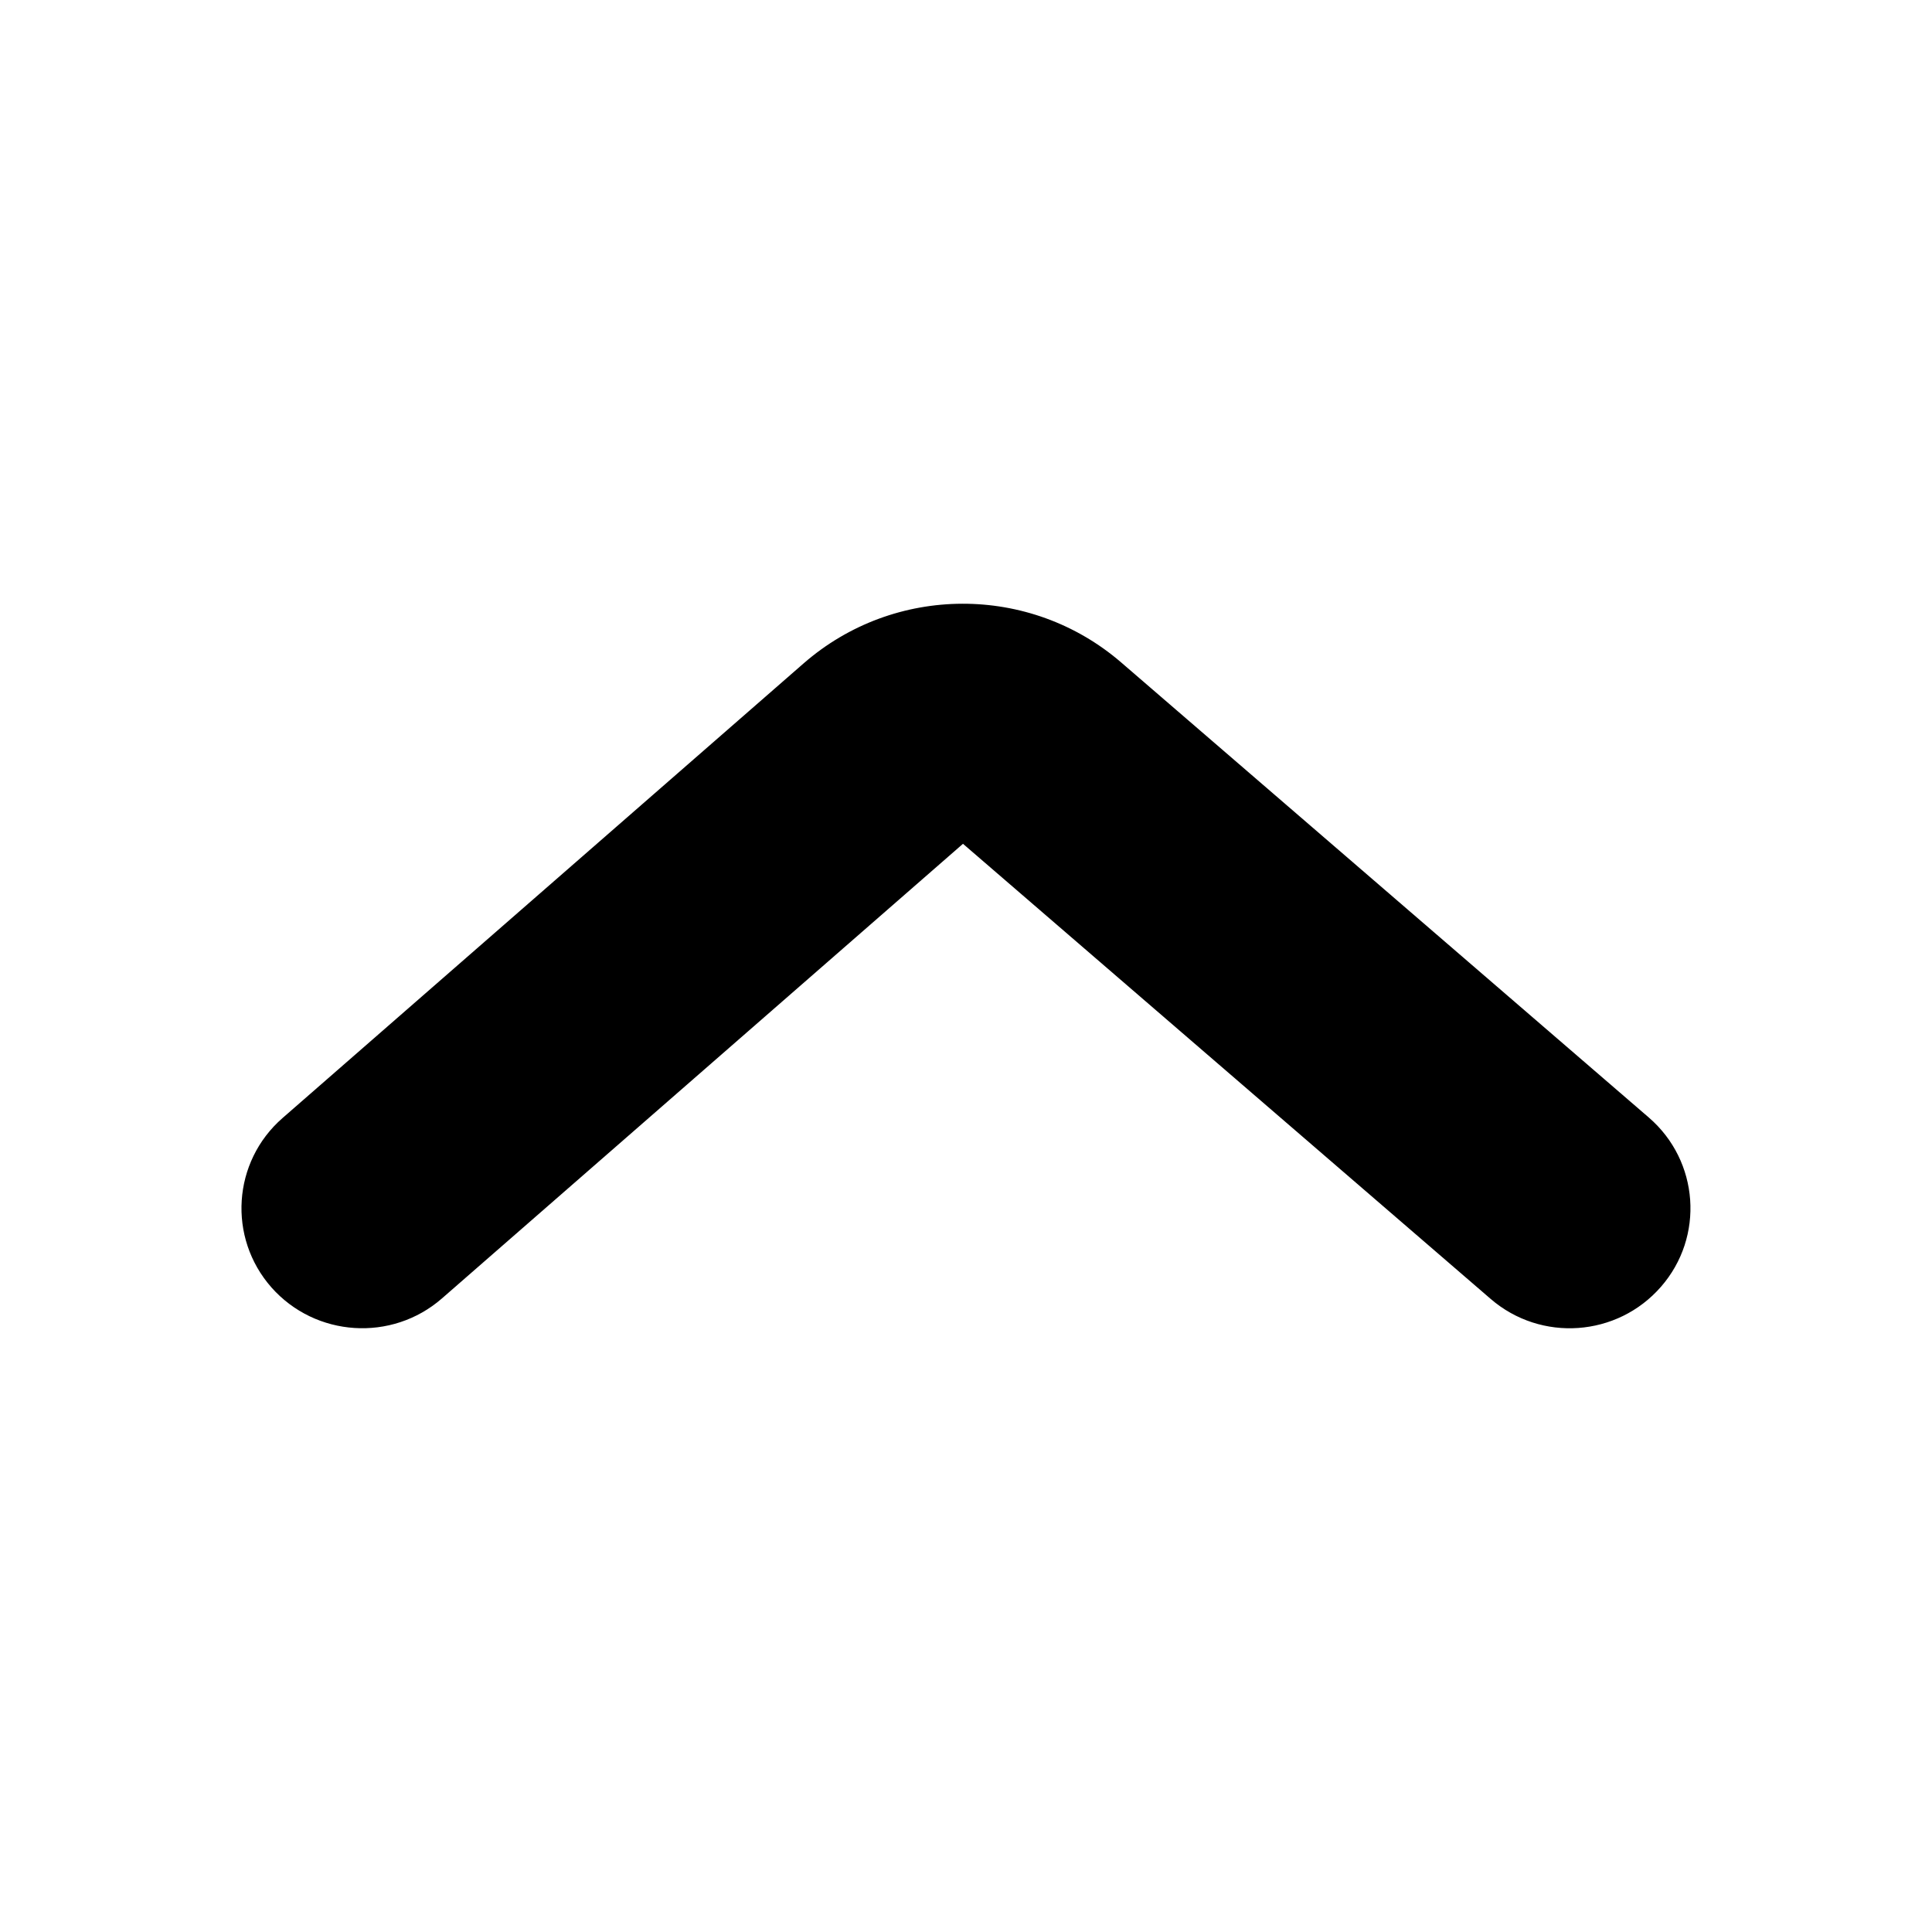 <svg xmlns="http://www.w3.org/2000/svg" width="16" height="16" viewBox="0 0 16 16">
  <path d="M2.345,6.745 C1.928,6.385 1.883,5.757 2.245,5.343 C2.607,4.928 3.238,4.883 3.655,5.243 L8.025,9.012 L12.34,5.247 C12.755,4.885 13.387,4.926 13.752,5.338 C14.116,5.751 14.075,6.379 13.66,6.741 L9.345,10.506 C8.593,11.162 7.47,11.165 6.715,10.514 L2.345,6.745 Z" transform="rotate(180 8 8)"/>
</svg>
